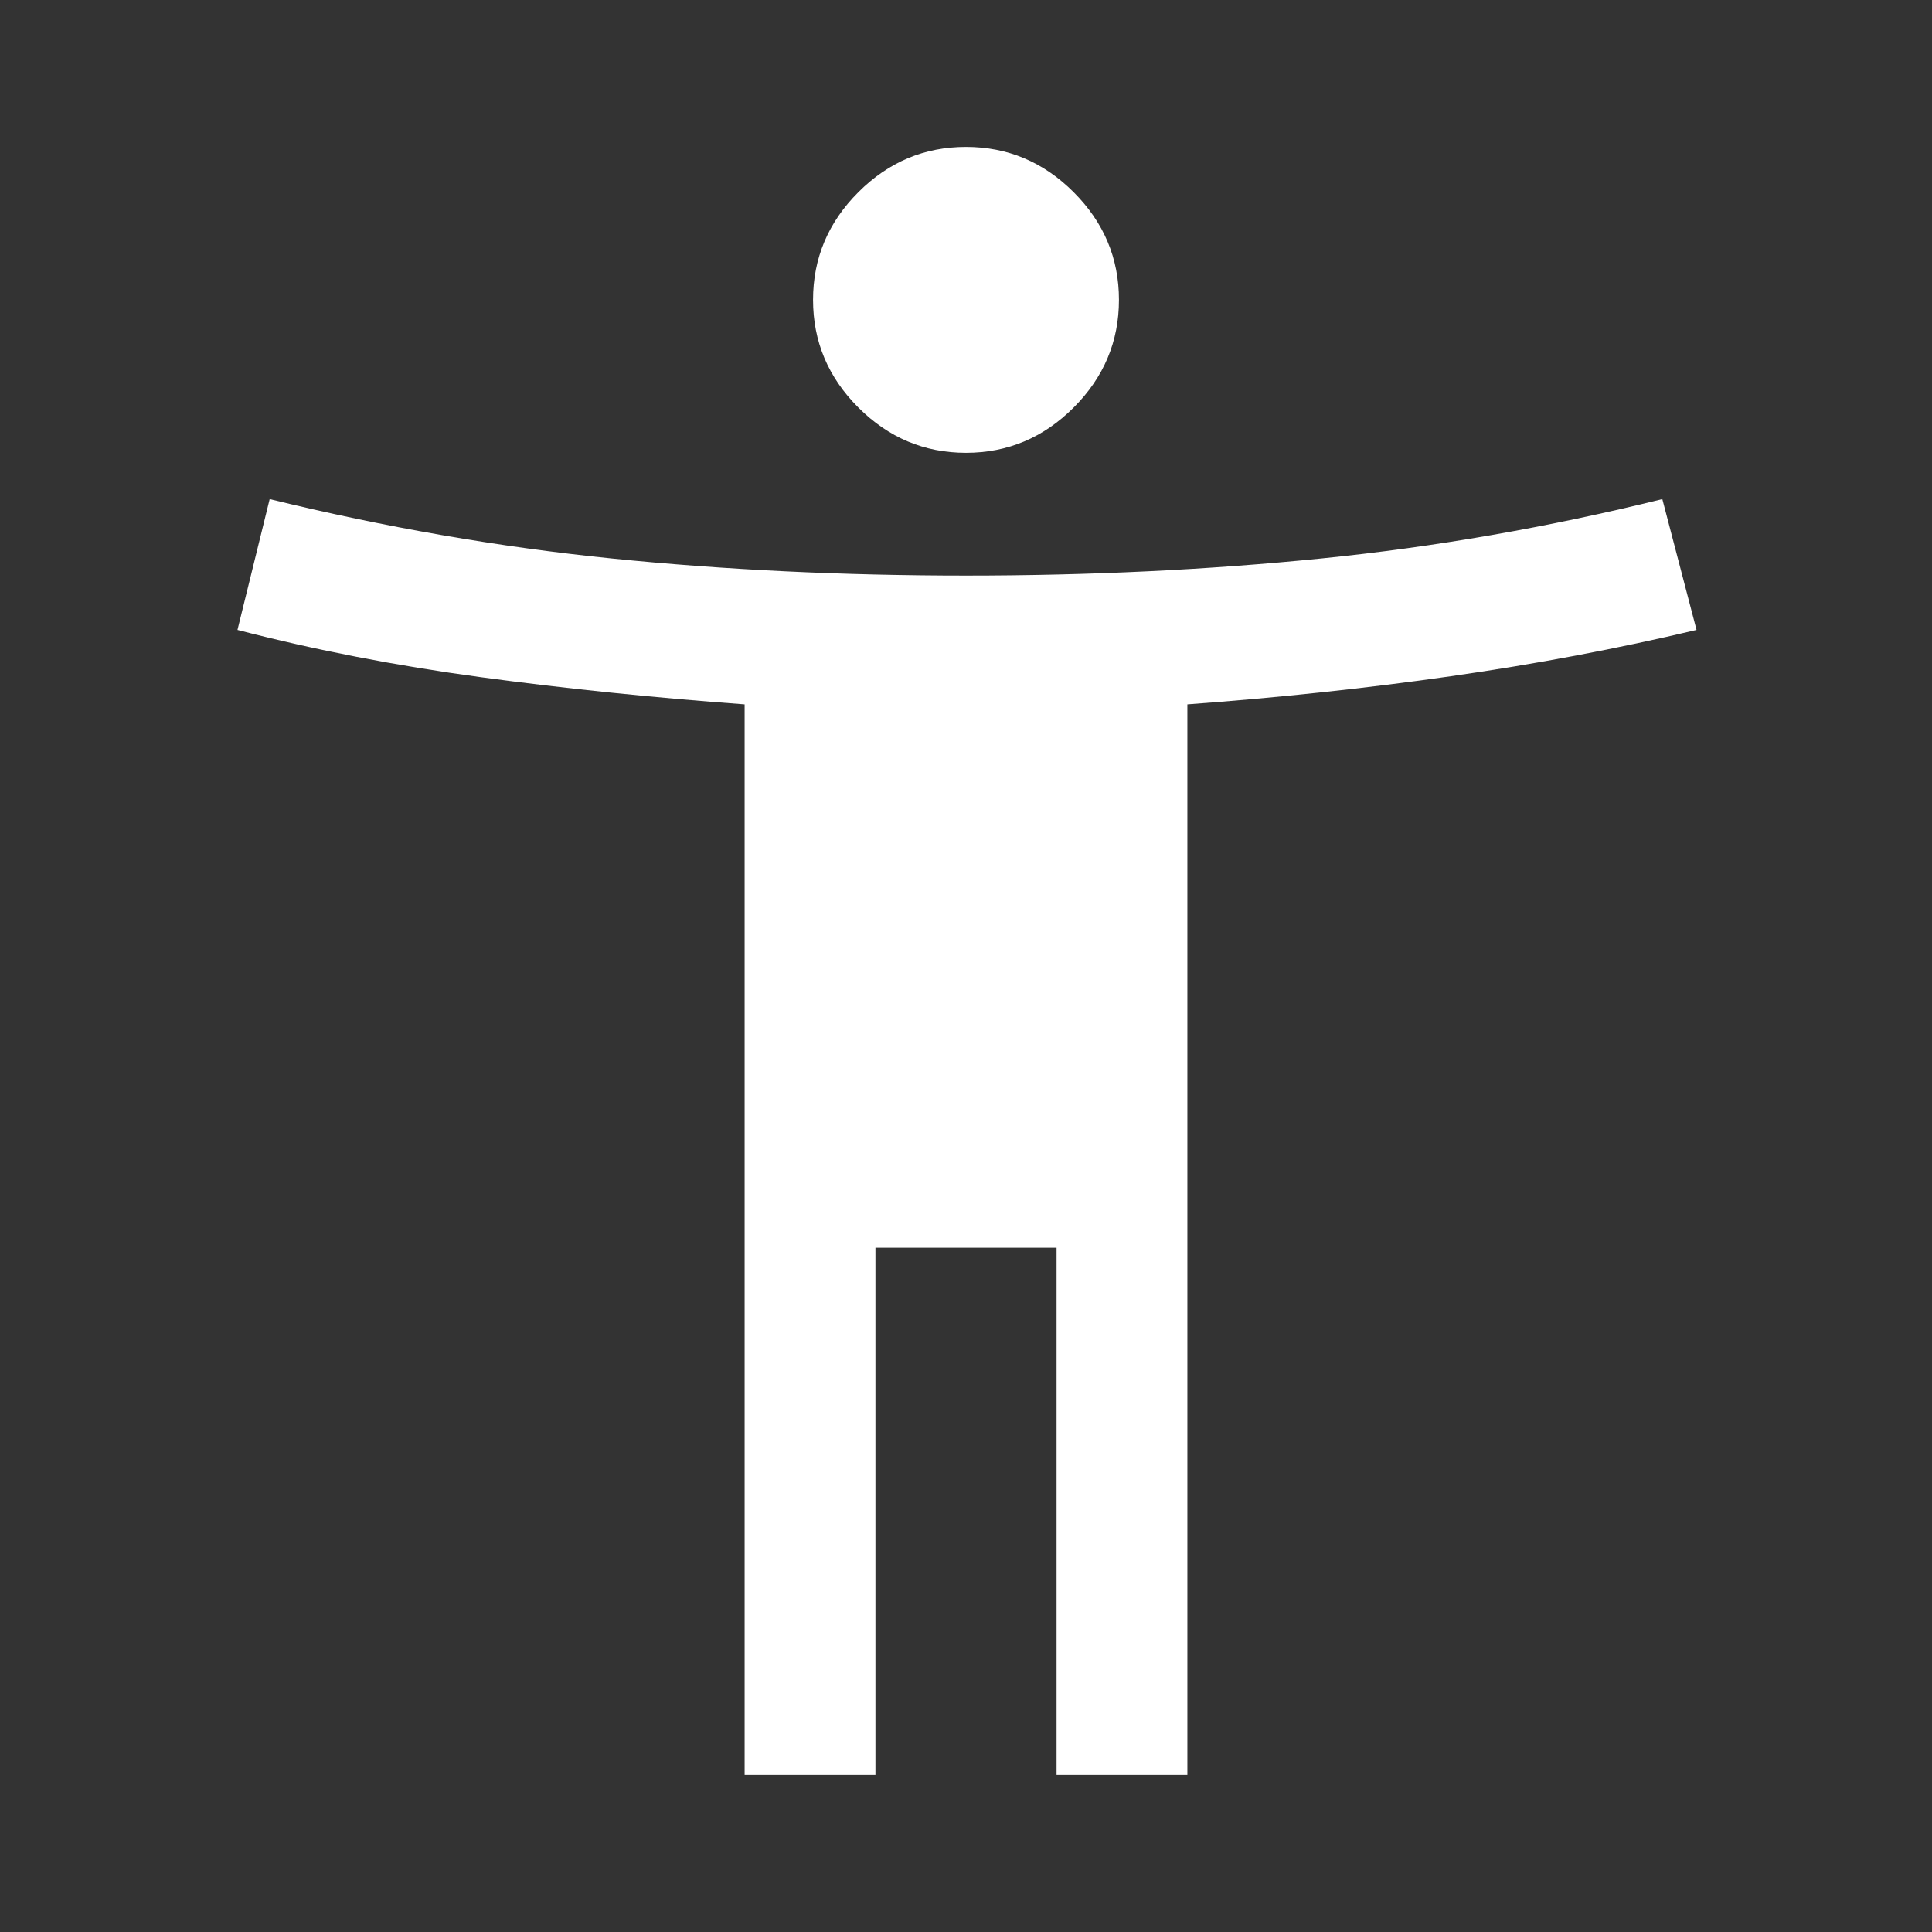<svg xmlns="http://www.w3.org/2000/svg" height="48" width="48"><rect width="100%" height="100%" fill="#333333" stroke="none"/><path fill="#FFFFFF" d="M24 11.25Q22.45 11.25 21.325 10.125Q20.2 9 20.2 7.45Q20.2 5.9 21.325 4.775Q22.45 3.65 24 3.65Q25.55 3.65 26.675 4.775Q27.8 5.9 27.8 7.45Q27.8 9 26.675 10.125Q25.55 11.25 24 11.25ZM18.5 44.1V17.5Q15.1 17.25 11.95 16.825Q8.8 16.4 5.9 15.65L6.7 12.4Q11 13.45 15.2 13.875Q19.4 14.3 24 14.3Q28.6 14.3 32.825 13.875Q37.05 13.45 41.3 12.4L42.15 15.65Q39.2 16.35 36.05 16.8Q32.9 17.25 29.5 17.5V44.1H26.25V31H21.75V44.1Z"/></svg>